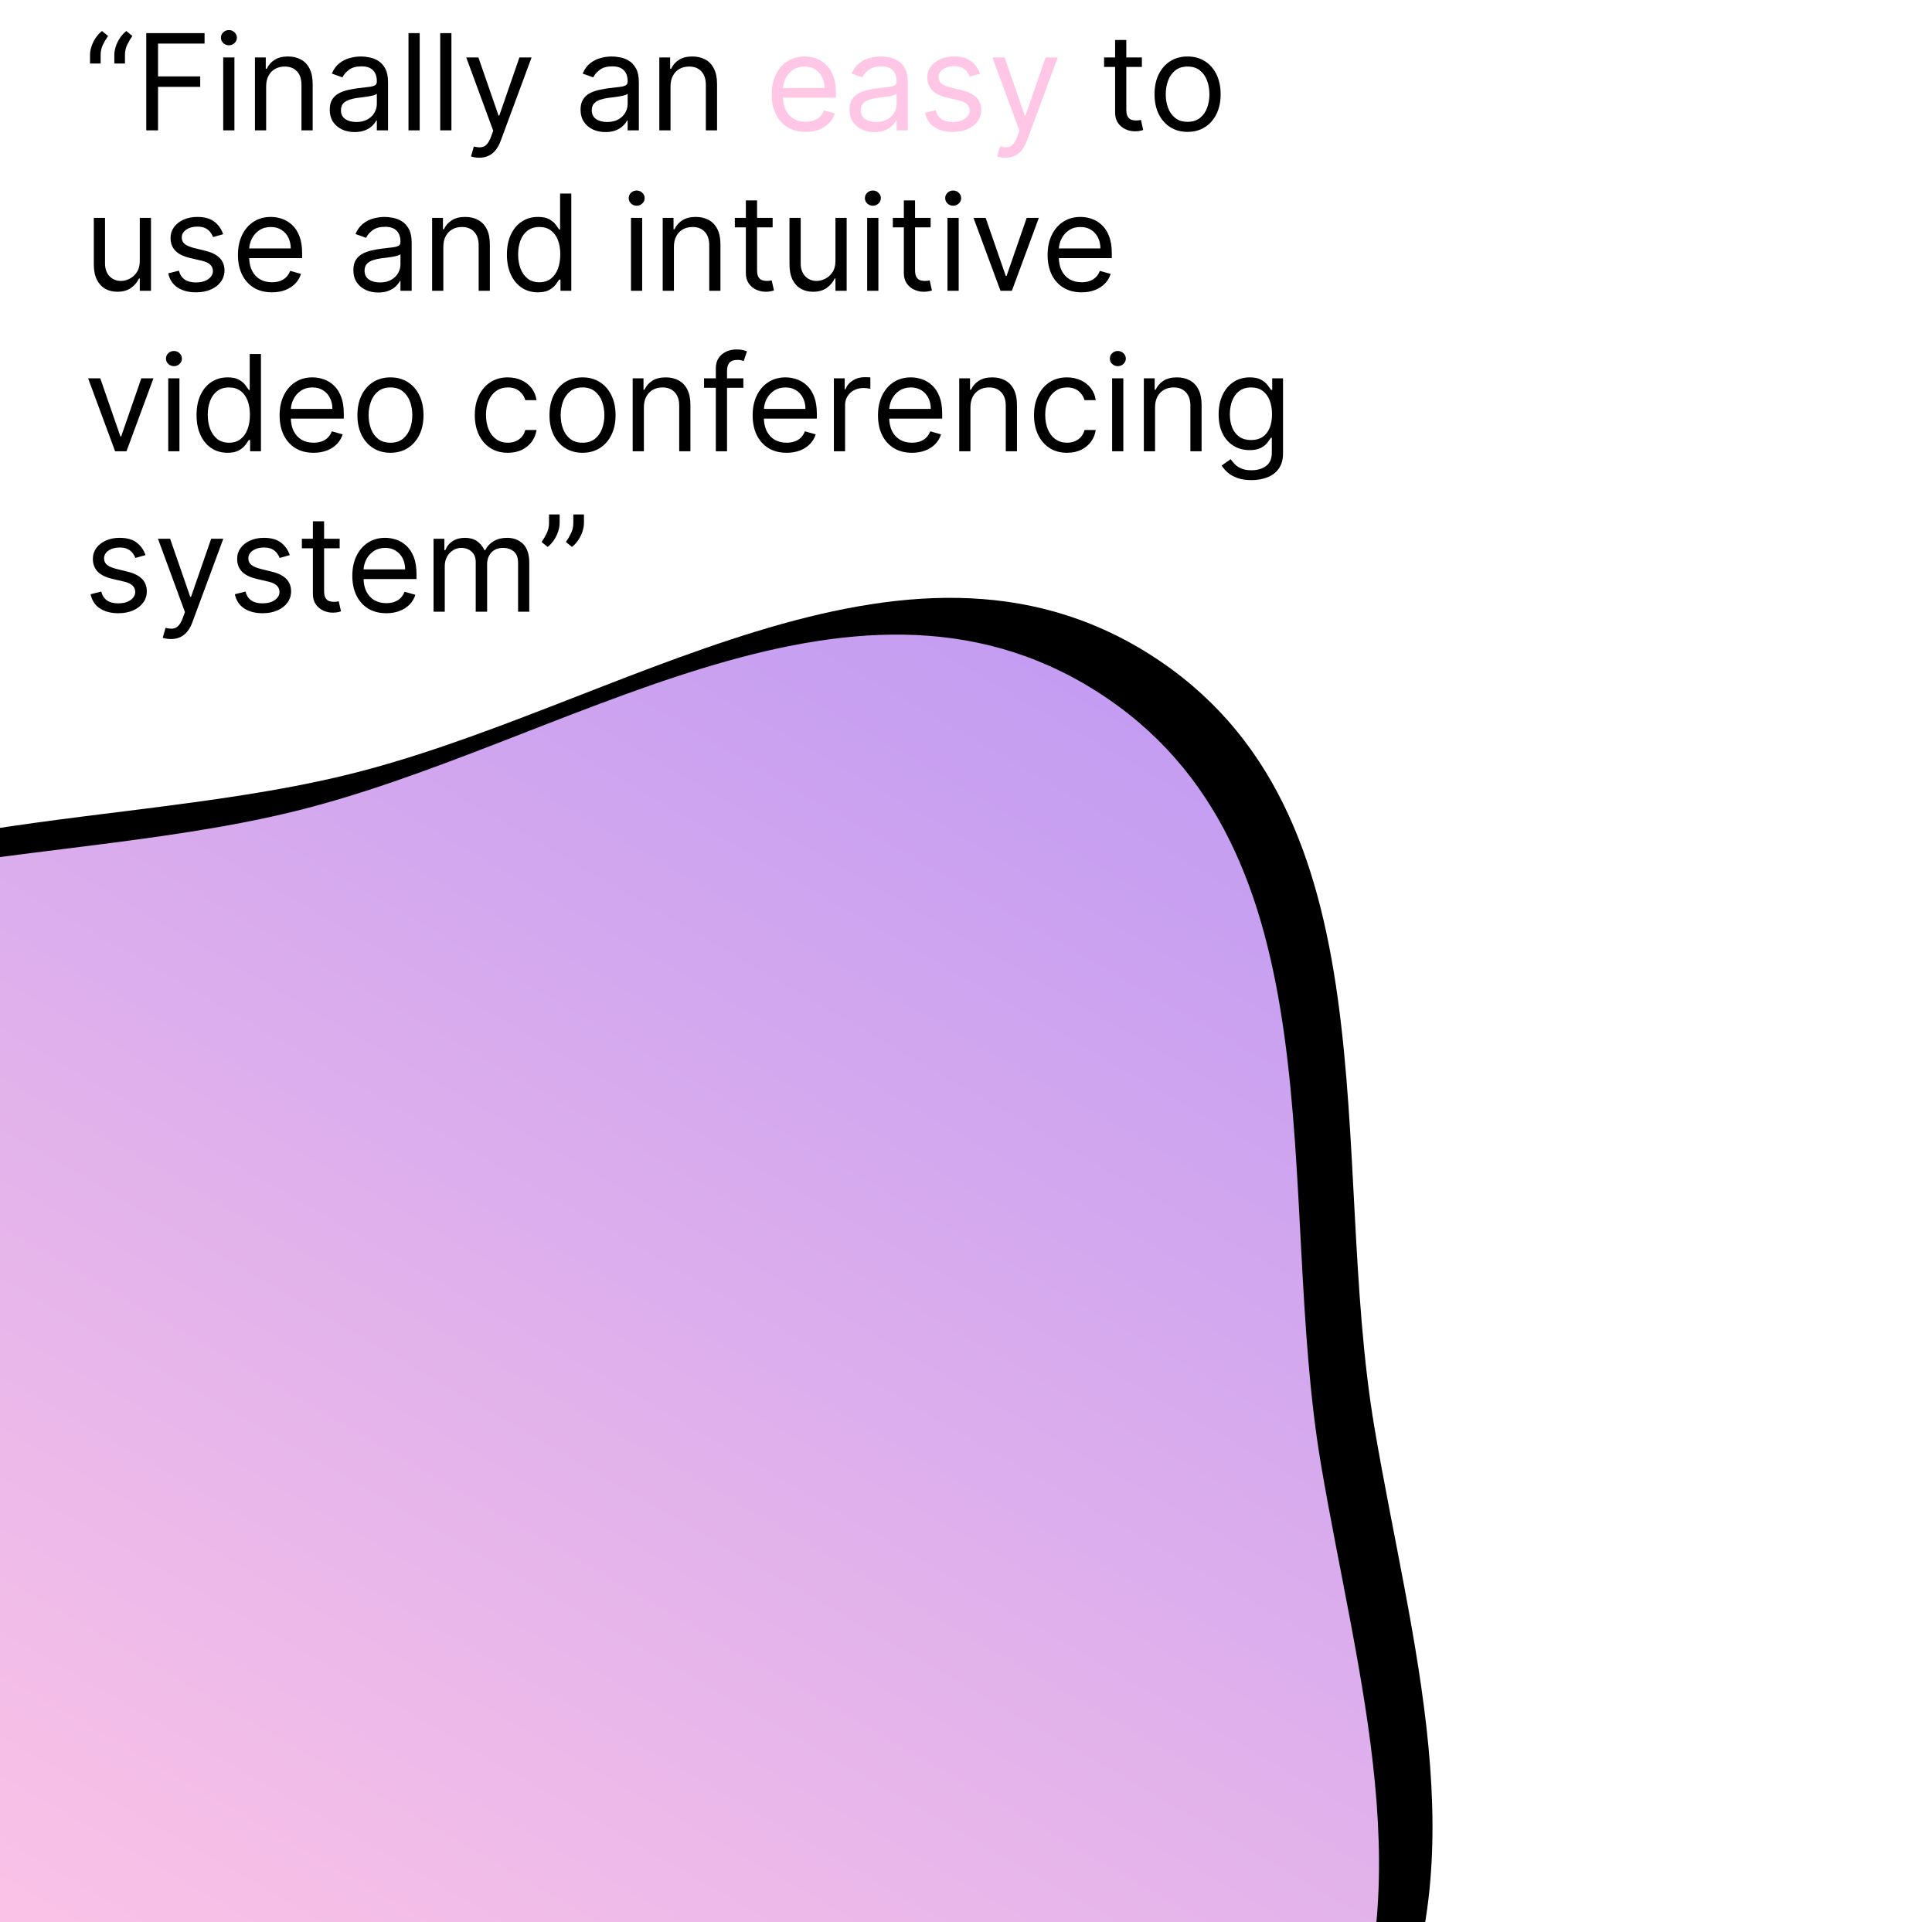 <svg width="578" height="575" viewBox="0 0 578 575" fill="none" xmlns="http://www.w3.org/2000/svg">
<path fill-rule="evenodd" clip-rule="evenodd" d="M344.075 195.828C418.094 242.767 397.384 345.882 411.242 427.356C422.11 491.247 442.129 555.709 414.851 611.935C385.888 671.635 333.289 724.997 263.226 732.453C197.009 739.5 142.201 683.386 83.475 647.2C27.859 612.929 -32.27 585.767 -64.225 530.679C-105.316 459.84 -151.449 373.125 -114.139 306.523C-76.73 239.744 25.057 250.816 103.116 231.959C184.496 212.299 269.922 148.805 344.075 195.828Z" fill="black"/>
<path fill-rule="evenodd" clip-rule="evenodd" d="M328.075 206.828C402.094 253.767 381.384 356.882 395.242 438.356C406.11 502.247 426.129 566.709 398.851 622.935C369.888 682.635 317.289 735.997 247.226 743.453C181.009 750.5 126.201 694.386 67.475 658.2C11.859 623.929 -48.27 596.767 -80.225 541.679C-121.316 470.84 -167.449 384.125 -130.139 317.523C-92.73 250.744 9.057 261.816 87.115 242.959C168.496 223.299 253.922 159.805 328.075 206.828Z" fill="url(#paint0_linear_19_11)"/>
<path d="M26.932 19V16.443C26.932 15.667 27.069 14.843 27.344 13.972C27.628 13.091 28.035 12.243 28.565 11.429C29.105 10.605 29.754 9.89 30.511 9.284L32.33 10.761C31.733 11.614 31.212 12.504 30.767 13.432C30.331 14.35 30.114 15.335 30.114 16.386V19H26.932ZM34.205 19V16.443C34.205 15.667 34.342 14.843 34.617 13.972C34.901 13.091 35.308 12.243 35.838 11.429C36.378 10.605 37.026 9.89 37.784 9.284L39.602 10.761C39.006 11.614 38.485 12.504 38.04 13.432C37.604 14.35 37.386 15.335 37.386 16.386V19H34.205ZM43.757 39V9.909H61.2V13.034H47.28V22.864H59.894V25.989H47.28V39H43.757ZM66.779 39V17.182H70.131V39H66.779ZM68.484 13.546C67.83 13.546 67.267 13.323 66.793 12.878C66.329 12.433 66.097 11.898 66.097 11.273C66.097 10.648 66.329 10.113 66.793 9.668C67.267 9.223 67.83 9 68.484 9C69.137 9 69.696 9.223 70.16 9.668C70.633 10.113 70.87 10.648 70.87 11.273C70.87 11.898 70.633 12.433 70.16 12.878C69.696 13.323 69.137 13.546 68.484 13.546ZM79.624 25.875V39H76.271V17.182H79.51V20.591H79.794C80.305 19.483 81.082 18.593 82.124 17.921C83.165 17.239 84.51 16.898 86.158 16.898C87.635 16.898 88.928 17.201 90.035 17.807C91.144 18.403 92.005 19.312 92.621 20.534C93.236 21.746 93.544 23.28 93.544 25.136V39H90.192V25.364C90.192 23.65 89.747 22.314 88.856 21.358C87.966 20.392 86.745 19.909 85.192 19.909C84.122 19.909 83.165 20.141 82.322 20.605C81.489 21.069 80.831 21.746 80.348 22.636C79.865 23.526 79.624 24.606 79.624 25.875ZM106.09 39.511C104.708 39.511 103.453 39.251 102.326 38.73C101.199 38.2 100.304 37.438 99.641 36.443C98.978 35.439 98.647 34.227 98.647 32.807C98.647 31.557 98.893 30.544 99.386 29.767C99.878 28.981 100.536 28.366 101.36 27.921C102.184 27.475 103.093 27.144 104.087 26.926C105.091 26.699 106.1 26.519 107.113 26.386C108.439 26.216 109.513 26.088 110.337 26.003C111.171 25.908 111.777 25.752 112.156 25.534C112.544 25.316 112.738 24.938 112.738 24.398V24.284C112.738 22.883 112.354 21.794 111.587 21.017C110.83 20.241 109.679 19.852 108.136 19.852C106.535 19.852 105.281 20.203 104.371 20.903C103.462 21.604 102.823 22.352 102.454 23.148L99.272 22.011C99.84 20.686 100.598 19.653 101.545 18.915C102.501 18.167 103.543 17.646 104.67 17.352C105.806 17.049 106.924 16.898 108.022 16.898C108.723 16.898 109.528 16.983 110.437 17.153C111.355 17.314 112.241 17.651 113.093 18.162C113.955 18.673 114.67 19.445 115.238 20.477C115.806 21.509 116.09 22.892 116.09 24.625V39H112.738V36.045H112.567C112.34 36.519 111.961 37.026 111.431 37.565C110.901 38.105 110.195 38.564 109.315 38.943C108.434 39.322 107.359 39.511 106.09 39.511ZM106.602 36.5C107.927 36.5 109.045 36.24 109.954 35.719C110.872 35.198 111.564 34.526 112.028 33.702C112.501 32.878 112.738 32.011 112.738 31.102V28.034C112.596 28.204 112.283 28.361 111.8 28.503C111.327 28.635 110.778 28.754 110.153 28.858C109.537 28.953 108.936 29.038 108.349 29.114C107.771 29.18 107.302 29.237 106.942 29.284C106.071 29.398 105.257 29.582 104.499 29.838C103.751 30.084 103.145 30.458 102.681 30.96C102.227 31.453 101.999 32.125 101.999 32.977C101.999 34.142 102.43 35.023 103.292 35.619C104.163 36.206 105.266 36.5 106.602 36.5ZM125.561 9.909V39H122.209V9.909H125.561ZM135.053 9.909V39H131.701V9.909H135.053ZM143.352 47.182C142.784 47.182 142.277 47.135 141.832 47.04C141.387 46.955 141.08 46.869 140.909 46.784L141.761 43.83C142.576 44.038 143.295 44.114 143.92 44.057C144.545 44 145.099 43.721 145.582 43.219C146.075 42.726 146.525 41.926 146.932 40.818L147.557 39.114L139.489 17.182H143.125L149.148 34.568H149.375L155.398 17.182H159.034L149.773 42.182C149.356 43.309 148.84 44.242 148.224 44.98C147.609 45.728 146.894 46.282 146.08 46.642C145.275 47.002 144.366 47.182 143.352 47.182ZM181.129 39.511C179.747 39.511 178.492 39.251 177.365 38.73C176.238 38.2 175.343 37.438 174.68 36.443C174.018 35.439 173.686 34.227 173.686 32.807C173.686 31.557 173.932 30.544 174.425 29.767C174.917 28.981 175.575 28.366 176.399 27.921C177.223 27.475 178.132 27.144 179.126 26.926C180.13 26.699 181.139 26.519 182.152 26.386C183.478 26.216 184.553 26.088 185.376 26.003C186.21 25.908 186.816 25.752 187.195 25.534C187.583 25.316 187.777 24.938 187.777 24.398V24.284C187.777 22.883 187.393 21.794 186.626 21.017C185.869 20.241 184.718 19.852 183.175 19.852C181.574 19.852 180.32 20.203 179.411 20.903C178.501 21.604 177.862 22.352 177.493 23.148L174.311 22.011C174.879 20.686 175.637 19.653 176.584 18.915C177.54 18.167 178.582 17.646 179.709 17.352C180.845 17.049 181.963 16.898 183.061 16.898C183.762 16.898 184.567 16.983 185.476 17.153C186.394 17.314 187.28 17.651 188.132 18.162C188.994 18.673 189.709 19.445 190.277 20.477C190.845 21.509 191.129 22.892 191.129 24.625V39H187.777V36.045H187.607C187.379 36.519 187 37.026 186.47 37.565C185.94 38.105 185.234 38.564 184.354 38.943C183.473 39.322 182.398 39.511 181.129 39.511ZM181.641 36.5C182.966 36.5 184.084 36.24 184.993 35.719C185.911 35.198 186.603 34.526 187.067 33.702C187.54 32.878 187.777 32.011 187.777 31.102V28.034C187.635 28.204 187.322 28.361 186.839 28.503C186.366 28.635 185.817 28.754 185.192 28.858C184.576 28.953 183.975 29.038 183.388 29.114C182.81 29.18 182.341 29.237 181.982 29.284C181.11 29.398 180.296 29.582 179.538 29.838C178.79 30.084 178.184 30.458 177.72 30.96C177.266 31.453 177.038 32.125 177.038 32.977C177.038 34.142 177.469 35.023 178.331 35.619C179.202 36.206 180.305 36.5 181.641 36.5ZM200.6 25.875V39H197.248V17.182H200.487V20.591H200.771C201.282 19.483 202.058 18.593 203.1 17.921C204.142 17.239 205.487 16.898 207.134 16.898C208.612 16.898 209.904 17.201 211.012 17.807C212.12 18.403 212.982 19.312 213.597 20.534C214.213 21.746 214.521 23.28 214.521 25.136V39H211.168V25.364C211.168 23.65 210.723 22.314 209.833 21.358C208.943 20.392 207.721 19.909 206.168 19.909C205.098 19.909 204.142 20.141 203.299 20.605C202.466 21.069 201.808 21.746 201.325 22.636C200.842 23.526 200.6 24.606 200.6 25.875ZM341.619 17.182V20.023H330.312V17.182H341.619ZM333.608 11.954H336.96V32.75C336.96 33.697 337.098 34.407 337.372 34.881C337.656 35.345 338.016 35.657 338.452 35.818C338.897 35.97 339.366 36.045 339.858 36.045C340.227 36.045 340.53 36.026 340.767 35.989C341.004 35.941 341.193 35.903 341.335 35.875L342.017 38.886C341.79 38.972 341.473 39.057 341.065 39.142C340.658 39.237 340.142 39.284 339.517 39.284C338.57 39.284 337.642 39.081 336.733 38.673C335.833 38.266 335.085 37.646 334.489 36.812C333.902 35.979 333.608 34.928 333.608 33.659V11.954ZM355.291 39.455C353.321 39.455 351.593 38.986 350.107 38.048C348.629 37.111 347.474 35.799 346.641 34.114C345.817 32.428 345.405 30.458 345.405 28.204C345.405 25.932 345.817 23.948 346.641 22.253C347.474 20.558 348.629 19.241 350.107 18.304C351.593 17.366 353.321 16.898 355.291 16.898C357.261 16.898 358.984 17.366 360.462 18.304C361.948 19.241 363.104 20.558 363.928 22.253C364.761 23.948 365.178 25.932 365.178 28.204C365.178 30.458 364.761 32.428 363.928 34.114C363.104 35.799 361.948 37.111 360.462 38.048C358.984 38.986 357.261 39.455 355.291 39.455ZM355.291 36.443C356.787 36.443 358.018 36.06 358.984 35.293C359.95 34.526 360.665 33.517 361.129 32.267C361.593 31.017 361.825 29.663 361.825 28.204C361.825 26.746 361.593 25.387 361.129 24.128C360.665 22.868 359.95 21.85 358.984 21.074C358.018 20.297 356.787 19.909 355.291 19.909C353.795 19.909 352.564 20.297 351.598 21.074C350.632 21.85 349.917 22.868 349.453 24.128C348.989 25.387 348.757 26.746 348.757 28.204C348.757 29.663 348.989 31.017 349.453 32.267C349.917 33.517 350.632 34.526 351.598 35.293C352.564 36.06 353.795 36.443 355.291 36.443ZM41.818 78.079V65.182H45.17V87H41.818V83.307H41.591C41.08 84.415 40.284 85.357 39.205 86.133C38.125 86.901 36.761 87.284 35.114 87.284C33.75 87.284 32.538 86.986 31.477 86.389C30.417 85.783 29.583 84.874 28.977 83.662C28.371 82.44 28.068 80.901 28.068 79.046V65.182H31.421V78.818C31.421 80.409 31.866 81.678 32.756 82.625C33.655 83.572 34.801 84.046 36.193 84.046C37.026 84.046 37.874 83.832 38.736 83.406C39.607 82.98 40.336 82.327 40.923 81.446C41.52 80.565 41.818 79.443 41.818 78.079ZM66.765 70.068L63.754 70.921C63.564 70.419 63.285 69.931 62.916 69.457C62.556 68.974 62.063 68.577 61.438 68.264C60.813 67.952 60.013 67.796 59.038 67.796C57.702 67.796 56.59 68.103 55.7 68.719C54.819 69.325 54.379 70.097 54.379 71.034C54.379 71.867 54.682 72.526 55.288 73.008C55.894 73.492 56.841 73.894 58.129 74.216L61.367 75.011C63.318 75.485 64.772 76.209 65.728 77.185C66.684 78.151 67.163 79.396 67.163 80.921C67.163 82.171 66.803 83.288 66.083 84.273C65.373 85.258 64.379 86.034 63.1 86.602C61.822 87.171 60.335 87.454 58.64 87.454C56.414 87.454 54.573 86.972 53.114 86.006C51.656 85.04 50.733 83.629 50.344 81.773L53.526 80.977C53.829 82.151 54.402 83.032 55.245 83.619C56.097 84.206 57.21 84.5 58.583 84.5C60.146 84.5 61.386 84.169 62.305 83.506C63.233 82.833 63.697 82.028 63.697 81.091C63.697 80.333 63.432 79.699 62.901 79.188C62.371 78.667 61.557 78.278 60.458 78.023L56.822 77.171C54.824 76.697 53.356 75.963 52.418 74.969C51.49 73.965 51.026 72.71 51.026 71.204C51.026 69.974 51.372 68.885 52.063 67.938C52.764 66.99 53.716 66.247 54.918 65.707C56.13 65.168 57.504 64.898 59.038 64.898C61.197 64.898 62.892 65.371 64.123 66.318C65.363 67.265 66.244 68.515 66.765 70.068ZM81.356 87.454C79.254 87.454 77.441 86.99 75.916 86.062C74.401 85.125 73.231 83.818 72.408 82.142C71.593 80.456 71.186 78.496 71.186 76.261C71.186 74.026 71.593 72.057 72.408 70.352C73.231 68.638 74.377 67.303 75.845 66.347C77.322 65.381 79.046 64.898 81.016 64.898C82.152 64.898 83.274 65.087 84.382 65.466C85.49 65.845 86.499 66.46 87.408 67.312C88.317 68.155 89.041 69.273 89.581 70.665C90.121 72.057 90.391 73.771 90.391 75.807V77.227H73.572V74.329H86.981C86.981 73.099 86.735 72 86.243 71.034C85.76 70.068 85.069 69.306 84.169 68.747C83.279 68.188 82.228 67.909 81.016 67.909C79.68 67.909 78.525 68.24 77.55 68.903C76.584 69.557 75.84 70.409 75.32 71.46C74.799 72.511 74.538 73.638 74.538 74.841V76.773C74.538 78.421 74.822 79.817 75.391 80.963C75.968 82.099 76.769 82.966 77.791 83.562C78.814 84.15 80.002 84.443 81.356 84.443C82.237 84.443 83.033 84.32 83.743 84.074C84.463 83.818 85.083 83.439 85.604 82.938C86.124 82.426 86.527 81.792 86.811 81.034L90.05 81.943C89.709 83.042 89.136 84.008 88.331 84.841C87.526 85.665 86.532 86.309 85.348 86.773C84.164 87.227 82.834 87.454 81.356 87.454ZM113.161 87.511C111.778 87.511 110.523 87.251 109.396 86.73C108.269 86.2 107.375 85.438 106.712 84.443C106.049 83.439 105.717 82.227 105.717 80.807C105.717 79.557 105.964 78.544 106.456 77.767C106.948 76.981 107.607 76.365 108.43 75.921C109.254 75.475 110.163 75.144 111.158 74.926C112.161 74.699 113.17 74.519 114.183 74.386C115.509 74.216 116.584 74.088 117.408 74.003C118.241 73.908 118.847 73.752 119.226 73.534C119.614 73.316 119.808 72.938 119.808 72.398V72.284C119.808 70.883 119.425 69.794 118.658 69.017C117.9 68.24 116.75 67.852 115.206 67.852C113.606 67.852 112.351 68.203 111.442 68.903C110.533 69.604 109.893 70.352 109.524 71.148L106.342 70.011C106.911 68.686 107.668 67.653 108.615 66.915C109.571 66.167 110.613 65.646 111.74 65.352C112.876 65.049 113.994 64.898 115.092 64.898C115.793 64.898 116.598 64.983 117.507 65.153C118.426 65.314 119.311 65.651 120.163 66.162C121.025 66.673 121.74 67.445 122.308 68.477C122.876 69.51 123.161 70.892 123.161 72.625V87H119.808V84.046H119.638C119.411 84.519 119.032 85.026 118.501 85.565C117.971 86.105 117.266 86.564 116.385 86.943C115.504 87.322 114.429 87.511 113.161 87.511ZM113.672 84.5C114.998 84.5 116.115 84.24 117.024 83.719C117.943 83.198 118.634 82.526 119.098 81.702C119.571 80.878 119.808 80.011 119.808 79.102V76.034C119.666 76.204 119.354 76.361 118.871 76.503C118.397 76.635 117.848 76.754 117.223 76.858C116.607 76.953 116.006 77.038 115.419 77.114C114.841 77.18 114.373 77.237 114.013 77.284C113.142 77.398 112.327 77.582 111.57 77.838C110.821 78.084 110.215 78.458 109.751 78.96C109.297 79.453 109.07 80.125 109.07 80.977C109.07 82.142 109.5 83.023 110.362 83.619C111.233 84.206 112.337 84.5 113.672 84.5ZM132.631 73.875V87H129.279V65.182H132.518V68.591H132.802C133.313 67.483 134.09 66.593 135.131 65.921C136.173 65.239 137.518 64.898 139.165 64.898C140.643 64.898 141.935 65.201 143.043 65.807C144.151 66.403 145.013 67.312 145.629 68.534C146.244 69.746 146.552 71.28 146.552 73.136V87H143.2V73.364C143.2 71.65 142.754 70.314 141.864 69.358C140.974 68.392 139.753 67.909 138.2 67.909C137.129 67.909 136.173 68.141 135.33 68.605C134.497 69.069 133.839 69.746 133.356 70.636C132.873 71.526 132.631 72.606 132.631 73.875ZM160.916 87.454C159.098 87.454 157.493 86.995 156.101 86.077C154.709 85.149 153.62 83.842 152.834 82.156C152.048 80.461 151.655 78.458 151.655 76.148C151.655 73.856 152.048 71.867 152.834 70.182C153.62 68.496 154.714 67.194 156.115 66.276C157.517 65.357 159.136 64.898 160.973 64.898C162.393 64.898 163.516 65.135 164.339 65.608C165.173 66.072 165.807 66.602 166.243 67.199C166.688 67.786 167.034 68.269 167.28 68.648H167.564V57.909H170.916V87H167.678V83.648H167.28C167.034 84.046 166.683 84.547 166.229 85.153C165.774 85.75 165.125 86.285 164.283 86.758C163.44 87.222 162.318 87.454 160.916 87.454ZM161.371 84.443C162.715 84.443 163.852 84.093 164.78 83.392C165.708 82.682 166.413 81.702 166.896 80.452C167.379 79.192 167.621 77.739 167.621 76.091C167.621 74.462 167.384 73.037 166.911 71.815C166.437 70.584 165.736 69.628 164.808 68.946C163.88 68.255 162.734 67.909 161.371 67.909C159.95 67.909 158.767 68.274 157.82 69.003C156.882 69.722 156.177 70.703 155.703 71.943C155.239 73.174 155.007 74.557 155.007 76.091C155.007 77.644 155.244 79.055 155.717 80.324C156.2 81.583 156.911 82.587 157.848 83.335C158.795 84.074 159.969 84.443 161.371 84.443ZM188.771 87V65.182H192.124V87H188.771ZM190.476 61.545C189.822 61.545 189.259 61.323 188.786 60.878C188.321 60.433 188.089 59.898 188.089 59.273C188.089 58.648 188.321 58.113 188.786 57.668C189.259 57.222 189.822 57 190.476 57C191.129 57 191.688 57.222 192.152 57.668C192.625 58.113 192.862 58.648 192.862 59.273C192.862 59.898 192.625 60.433 192.152 60.878C191.688 61.323 191.129 61.545 190.476 61.545ZM201.616 73.875V87H198.263V65.182H201.502V68.591H201.786C202.298 67.483 203.074 66.593 204.116 65.921C205.157 65.239 206.502 64.898 208.15 64.898C209.627 64.898 210.92 65.201 212.028 65.807C213.136 66.403 213.997 67.312 214.613 68.534C215.228 69.746 215.536 71.28 215.536 73.136V87H212.184V73.364C212.184 71.65 211.739 70.314 210.849 69.358C209.959 68.392 208.737 67.909 207.184 67.909C206.114 67.909 205.157 68.141 204.315 68.605C203.481 69.069 202.823 69.746 202.34 70.636C201.857 71.526 201.616 72.606 201.616 73.875ZM231.151 65.182V68.023H219.844V65.182H231.151ZM223.139 59.955H226.491V80.75C226.491 81.697 226.629 82.407 226.903 82.881C227.188 83.345 227.547 83.657 227.983 83.818C228.428 83.97 228.897 84.046 229.389 84.046C229.759 84.046 230.062 84.026 230.298 83.989C230.535 83.941 230.724 83.903 230.866 83.875L231.548 86.886C231.321 86.972 231.004 87.057 230.597 87.142C230.189 87.237 229.673 87.284 229.048 87.284C228.101 87.284 227.173 87.081 226.264 86.673C225.365 86.266 224.616 85.646 224.02 84.812C223.433 83.979 223.139 82.928 223.139 81.659V59.955ZM249.943 78.079V65.182H253.295V87H249.943V83.307H249.716C249.205 84.415 248.409 85.357 247.33 86.133C246.25 86.901 244.886 87.284 243.239 87.284C241.875 87.284 240.663 86.986 239.602 86.389C238.542 85.783 237.708 84.874 237.102 83.662C236.496 82.44 236.193 80.901 236.193 79.046V65.182H239.545V78.818C239.545 80.409 239.991 81.678 240.881 82.625C241.78 83.572 242.926 84.046 244.318 84.046C245.152 84.046 245.999 83.832 246.861 83.406C247.732 82.98 248.461 82.327 249.048 81.446C249.645 80.565 249.943 79.443 249.943 78.079ZM259.435 87V65.182H262.788V87H259.435ZM261.14 61.545C260.487 61.545 259.923 61.323 259.45 60.878C258.986 60.433 258.754 59.898 258.754 59.273C258.754 58.648 258.986 58.113 259.45 57.668C259.923 57.222 260.487 57 261.14 57C261.793 57 262.352 57.222 262.816 57.668C263.29 58.113 263.526 58.648 263.526 59.273C263.526 59.898 263.29 60.433 262.816 60.878C262.352 61.323 261.793 61.545 261.14 61.545ZM278.416 65.182V68.023H267.109V65.182H278.416ZM270.405 59.955H273.757V80.75C273.757 81.697 273.894 82.407 274.169 82.881C274.453 83.345 274.813 83.657 275.249 83.818C275.694 83.97 276.162 84.046 276.655 84.046C277.024 84.046 277.327 84.026 277.564 83.989C277.801 83.941 277.99 83.903 278.132 83.875L278.814 86.886C278.587 86.972 278.269 87.057 277.862 87.142C277.455 87.237 276.939 87.284 276.314 87.284C275.367 87.284 274.439 87.081 273.53 86.673C272.63 86.266 271.882 85.646 271.286 84.812C270.698 83.979 270.405 82.928 270.405 81.659V59.955ZM283.459 87V65.182H286.811V87H283.459ZM285.163 61.545C284.51 61.545 283.946 61.323 283.473 60.878C283.009 60.433 282.777 59.898 282.777 59.273C282.777 58.648 283.009 58.113 283.473 57.668C283.946 57.222 284.51 57 285.163 57C285.817 57 286.375 57.222 286.839 57.668C287.313 58.113 287.55 58.648 287.55 59.273C287.55 59.898 287.313 60.433 286.839 60.878C286.375 61.323 285.817 61.545 285.163 61.545ZM310.792 65.182L302.724 87H299.315L291.246 65.182H294.883L300.906 82.568H301.133L307.156 65.182H310.792ZM323.583 87.454C321.481 87.454 319.667 86.99 318.143 86.062C316.628 85.125 315.458 83.818 314.634 82.142C313.82 80.456 313.413 78.496 313.413 76.261C313.413 74.026 313.82 72.057 314.634 70.352C315.458 68.638 316.604 67.303 318.072 66.347C319.549 65.381 321.272 64.898 323.242 64.898C324.379 64.898 325.501 65.087 326.609 65.466C327.717 65.845 328.725 66.46 329.634 67.312C330.543 68.155 331.268 69.273 331.808 70.665C332.347 72.057 332.617 73.771 332.617 75.807V77.227H315.799V74.329H329.208C329.208 73.099 328.962 72 328.469 71.034C327.987 70.068 327.295 69.306 326.396 68.747C325.505 68.188 324.454 67.909 323.242 67.909C321.907 67.909 320.752 68.24 319.776 68.903C318.81 69.557 318.067 70.409 317.546 71.46C317.025 72.511 316.765 73.638 316.765 74.841V76.773C316.765 78.421 317.049 79.817 317.617 80.963C318.195 82.099 318.995 82.966 320.018 83.562C321.04 84.15 322.229 84.443 323.583 84.443C324.464 84.443 325.259 84.32 325.969 84.074C326.689 83.818 327.309 83.439 327.83 82.938C328.351 82.426 328.754 81.792 329.038 81.034L332.276 81.943C331.935 83.042 331.362 84.008 330.558 84.841C329.753 85.665 328.758 86.309 327.575 86.773C326.391 87.227 325.06 87.454 323.583 87.454ZM45.909 113.182L37.841 135H34.432L26.364 113.182H30L36.023 130.568H36.25L42.273 113.182H45.909ZM50.334 135V113.182H53.686V135H50.334ZM52.038 109.545C51.385 109.545 50.822 109.323 50.348 108.878C49.884 108.433 49.652 107.898 49.652 107.273C49.652 106.648 49.884 106.113 50.348 105.668C50.822 105.223 51.385 105 52.038 105C52.692 105 53.251 105.223 53.715 105.668C54.188 106.113 54.425 106.648 54.425 107.273C54.425 107.898 54.188 108.433 53.715 108.878C53.251 109.323 52.692 109.545 52.038 109.545ZM68.065 135.455C66.246 135.455 64.641 134.995 63.249 134.077C61.857 133.149 60.768 131.842 59.982 130.156C59.196 128.461 58.803 126.458 58.803 124.148C58.803 121.856 59.196 119.867 59.982 118.182C60.768 116.496 61.862 115.194 63.264 114.276C64.665 113.357 66.284 112.898 68.121 112.898C69.542 112.898 70.664 113.134 71.488 113.608C72.321 114.072 72.956 114.602 73.391 115.199C73.836 115.786 74.182 116.269 74.428 116.648H74.712V105.909H78.065V135H74.826V131.648H74.428C74.182 132.045 73.832 132.547 73.377 133.153C72.923 133.75 72.274 134.285 71.431 134.759C70.588 135.223 69.466 135.455 68.065 135.455ZM68.519 132.443C69.864 132.443 71 132.093 71.928 131.392C72.856 130.682 73.562 129.702 74.045 128.452C74.528 127.192 74.769 125.739 74.769 124.091C74.769 122.462 74.532 121.037 74.059 119.815C73.585 118.584 72.885 117.628 71.957 116.946C71.029 116.255 69.883 115.909 68.519 115.909C67.099 115.909 65.915 116.274 64.968 117.003C64.031 117.723 63.325 118.703 62.852 119.943C62.388 121.174 62.156 122.557 62.156 124.091C62.156 125.644 62.392 127.055 62.866 128.324C63.349 129.583 64.059 130.587 64.996 131.335C65.943 132.074 67.118 132.443 68.519 132.443ZM93.817 135.455C91.715 135.455 89.902 134.991 88.377 134.062C86.862 133.125 85.692 131.818 84.869 130.142C84.054 128.456 83.647 126.496 83.647 124.261C83.647 122.027 84.054 120.057 84.869 118.352C85.692 116.638 86.838 115.303 88.306 114.347C89.783 113.381 91.507 112.898 93.477 112.898C94.613 112.898 95.735 113.087 96.843 113.466C97.951 113.845 98.96 114.46 99.869 115.312C100.778 116.155 101.502 117.273 102.042 118.665C102.582 120.057 102.852 121.771 102.852 123.807V125.227H86.033V122.33H99.442C99.442 121.098 99.196 120 98.704 119.034C98.221 118.068 97.53 117.306 96.63 116.747C95.74 116.188 94.689 115.909 93.477 115.909C92.141 115.909 90.986 116.241 90.011 116.903C89.045 117.557 88.301 118.409 87.781 119.46C87.26 120.511 86.999 121.638 86.999 122.841V124.773C86.999 126.42 87.283 127.817 87.852 128.963C88.429 130.099 89.229 130.966 90.252 131.562C91.275 132.15 92.463 132.443 93.817 132.443C94.698 132.443 95.494 132.32 96.204 132.074C96.924 131.818 97.544 131.439 98.065 130.938C98.585 130.426 98.988 129.792 99.272 129.034L102.511 129.943C102.17 131.042 101.597 132.008 100.792 132.841C99.987 133.665 98.993 134.309 97.809 134.773C96.625 135.227 95.295 135.455 93.817 135.455ZM116.815 135.455C114.845 135.455 113.117 134.986 111.63 134.048C110.153 133.111 108.997 131.799 108.164 130.114C107.34 128.428 106.928 126.458 106.928 124.205C106.928 121.932 107.34 119.948 108.164 118.253C108.997 116.558 110.153 115.241 111.63 114.304C113.117 113.366 114.845 112.898 116.815 112.898C118.784 112.898 120.508 113.366 121.985 114.304C123.472 115.241 124.627 116.558 125.451 118.253C126.284 119.948 126.701 121.932 126.701 124.205C126.701 126.458 126.284 128.428 125.451 130.114C124.627 131.799 123.472 133.111 121.985 134.048C120.508 134.986 118.784 135.455 116.815 135.455ZM116.815 132.443C118.311 132.443 119.542 132.06 120.508 131.293C121.474 130.526 122.189 129.517 122.653 128.267C123.117 127.017 123.349 125.663 123.349 124.205C123.349 122.746 123.117 121.387 122.653 120.128C122.189 118.868 121.474 117.85 120.508 117.074C119.542 116.297 118.311 115.909 116.815 115.909C115.318 115.909 114.087 116.297 113.121 117.074C112.156 117.85 111.441 118.868 110.977 120.128C110.513 121.387 110.281 122.746 110.281 124.205C110.281 125.663 110.513 127.017 110.977 128.267C111.441 129.517 112.156 130.526 113.121 131.293C114.087 132.06 115.318 132.443 116.815 132.443ZM151.932 135.455C149.886 135.455 148.125 134.972 146.648 134.006C145.17 133.04 144.034 131.709 143.239 130.014C142.443 128.319 142.045 126.383 142.045 124.205C142.045 121.989 142.453 120.033 143.267 118.338C144.091 116.634 145.237 115.303 146.705 114.347C148.182 113.381 149.905 112.898 151.875 112.898C153.409 112.898 154.792 113.182 156.023 113.75C157.254 114.318 158.262 115.114 159.048 116.136C159.834 117.159 160.322 118.352 160.511 119.716H157.159C156.903 118.722 156.335 117.841 155.455 117.074C154.583 116.297 153.409 115.909 151.932 115.909C150.625 115.909 149.479 116.25 148.494 116.932C147.519 117.604 146.757 118.556 146.207 119.787C145.668 121.009 145.398 122.443 145.398 124.091C145.398 125.777 145.663 127.244 146.193 128.494C146.733 129.744 147.491 130.715 148.466 131.406C149.451 132.098 150.606 132.443 151.932 132.443C152.803 132.443 153.594 132.292 154.304 131.989C155.014 131.686 155.616 131.25 156.108 130.682C156.6 130.114 156.951 129.432 157.159 128.636H160.511C160.322 129.924 159.853 131.084 159.105 132.116C158.366 133.139 157.386 133.954 156.165 134.56C154.953 135.156 153.542 135.455 151.932 135.455ZM174.276 135.455C172.306 135.455 170.578 134.986 169.091 134.048C167.614 133.111 166.458 131.799 165.625 130.114C164.801 128.428 164.389 126.458 164.389 124.205C164.389 121.932 164.801 119.948 165.625 118.253C166.458 116.558 167.614 115.241 169.091 114.304C170.578 113.366 172.306 112.898 174.276 112.898C176.245 112.898 177.969 113.366 179.446 114.304C180.933 115.241 182.088 116.558 182.912 118.253C183.745 119.948 184.162 121.932 184.162 124.205C184.162 126.458 183.745 128.428 182.912 130.114C182.088 131.799 180.933 133.111 179.446 134.048C177.969 134.986 176.245 135.455 174.276 135.455ZM174.276 132.443C175.772 132.443 177.003 132.06 177.969 131.293C178.935 130.526 179.65 129.517 180.114 128.267C180.578 127.017 180.81 125.663 180.81 124.205C180.81 122.746 180.578 121.387 180.114 120.128C179.65 118.868 178.935 117.85 177.969 117.074C177.003 116.297 175.772 115.909 174.276 115.909C172.779 115.909 171.548 116.297 170.582 117.074C169.616 117.85 168.902 118.868 168.438 120.128C167.973 121.387 167.741 122.746 167.741 124.205C167.741 125.663 167.973 127.017 168.438 128.267C168.902 129.517 169.616 130.526 170.582 131.293C171.548 132.06 172.779 132.443 174.276 132.443ZM192.631 121.875V135H189.279V113.182H192.518V116.591H192.802C193.313 115.483 194.09 114.593 195.131 113.92C196.173 113.239 197.518 112.898 199.165 112.898C200.643 112.898 201.935 113.201 203.043 113.807C204.151 114.403 205.013 115.312 205.629 116.534C206.244 117.746 206.552 119.28 206.552 121.136V135H203.2V121.364C203.2 119.65 202.754 118.314 201.864 117.358C200.974 116.392 199.753 115.909 198.2 115.909C197.129 115.909 196.173 116.141 195.33 116.605C194.497 117.069 193.839 117.746 193.356 118.636C192.873 119.527 192.631 120.606 192.631 121.875ZM222.393 113.182V116.023H210.632V113.182H222.393ZM214.155 135V110.17C214.155 108.92 214.448 107.879 215.036 107.045C215.623 106.212 216.385 105.587 217.322 105.17C218.26 104.754 219.25 104.545 220.291 104.545C221.115 104.545 221.787 104.612 222.308 104.744C222.829 104.877 223.217 105 223.473 105.114L222.507 108.011C222.337 107.955 222.1 107.884 221.797 107.798C221.503 107.713 221.115 107.67 220.632 107.67C219.524 107.67 218.724 107.95 218.232 108.509C217.749 109.067 217.507 109.886 217.507 110.966V135H214.155ZM235.341 135.455C233.239 135.455 231.425 134.991 229.901 134.062C228.385 133.125 227.216 131.818 226.392 130.142C225.578 128.456 225.17 126.496 225.17 124.261C225.17 122.027 225.578 120.057 226.392 118.352C227.216 116.638 228.362 115.303 229.83 114.347C231.307 113.381 233.03 112.898 235 112.898C236.136 112.898 237.259 113.087 238.366 113.466C239.474 113.845 240.483 114.46 241.392 115.312C242.301 116.155 243.026 117.273 243.565 118.665C244.105 120.057 244.375 121.771 244.375 123.807V125.227H227.557V122.33H240.966C240.966 121.098 240.72 120 240.227 119.034C239.744 118.068 239.053 117.306 238.153 116.747C237.263 116.188 236.212 115.909 235 115.909C233.665 115.909 232.509 116.241 231.534 116.903C230.568 117.557 229.825 118.409 229.304 119.46C228.783 120.511 228.523 121.638 228.523 122.841V124.773C228.523 126.42 228.807 127.817 229.375 128.963C229.953 130.099 230.753 130.966 231.776 131.562C232.798 132.15 233.987 132.443 235.341 132.443C236.222 132.443 237.017 132.32 237.727 132.074C238.447 131.818 239.067 131.439 239.588 130.938C240.109 130.426 240.511 129.792 240.795 129.034L244.034 129.943C243.693 131.042 243.12 132.008 242.315 132.841C241.51 133.665 240.516 134.309 239.332 134.773C238.149 135.227 236.818 135.455 235.341 135.455ZM249.474 135V113.182H252.713V116.477H252.94C253.338 115.398 254.058 114.522 255.099 113.849C256.141 113.177 257.315 112.841 258.622 112.841C258.868 112.841 259.176 112.846 259.545 112.855C259.915 112.865 260.194 112.879 260.384 112.898V116.307C260.27 116.278 260.009 116.236 259.602 116.179C259.205 116.113 258.783 116.08 258.338 116.08C257.277 116.08 256.33 116.302 255.497 116.747C254.673 117.183 254.02 117.789 253.537 118.565C253.063 119.332 252.827 120.208 252.827 121.193V135H249.474ZM272.841 135.455C270.739 135.455 268.925 134.991 267.401 134.062C265.885 133.125 264.716 131.818 263.892 130.142C263.078 128.456 262.67 126.496 262.67 124.261C262.67 122.027 263.078 120.057 263.892 118.352C264.716 116.638 265.862 115.303 267.33 114.347C268.807 113.381 270.53 112.898 272.5 112.898C273.636 112.898 274.759 113.087 275.866 113.466C276.974 113.845 277.983 114.46 278.892 115.312C279.801 116.155 280.526 117.273 281.065 118.665C281.605 120.057 281.875 121.771 281.875 123.807V125.227H265.057V122.33H278.466C278.466 121.098 278.22 120 277.727 119.034C277.244 118.068 276.553 117.306 275.653 116.747C274.763 116.188 273.712 115.909 272.5 115.909C271.165 115.909 270.009 116.241 269.034 116.903C268.068 117.557 267.325 118.409 266.804 119.46C266.283 120.511 266.023 121.638 266.023 122.841V124.773C266.023 126.42 266.307 127.817 266.875 128.963C267.453 130.099 268.253 130.966 269.276 131.562C270.298 132.15 271.487 132.443 272.841 132.443C273.722 132.443 274.517 132.32 275.227 132.074C275.947 131.818 276.567 131.439 277.088 130.938C277.609 130.426 278.011 129.792 278.295 129.034L281.534 129.943C281.193 131.042 280.62 132.008 279.815 132.841C279.01 133.665 278.016 134.309 276.832 134.773C275.649 135.227 274.318 135.455 272.841 135.455ZM290.327 121.875V135H286.974V113.182H290.213V116.591H290.497C291.009 115.483 291.785 114.593 292.827 113.92C293.868 113.239 295.213 112.898 296.861 112.898C298.338 112.898 299.631 113.201 300.739 113.807C301.847 114.403 302.708 115.312 303.324 116.534C303.939 117.746 304.247 119.28 304.247 121.136V135H300.895V121.364C300.895 119.65 300.45 118.314 299.56 117.358C298.67 116.392 297.448 115.909 295.895 115.909C294.825 115.909 293.868 116.141 293.026 116.605C292.192 117.069 291.534 117.746 291.051 118.636C290.568 119.527 290.327 120.606 290.327 121.875ZM319.237 135.455C317.191 135.455 315.43 134.972 313.952 134.006C312.475 133.04 311.339 131.709 310.543 130.014C309.748 128.319 309.35 126.383 309.35 124.205C309.35 121.989 309.757 120.033 310.572 118.338C311.396 116.634 312.541 115.303 314.009 114.347C315.487 113.381 317.21 112.898 319.18 112.898C320.714 112.898 322.096 113.182 323.327 113.75C324.558 114.318 325.567 115.114 326.353 116.136C327.139 117.159 327.627 118.352 327.816 119.716H324.464C324.208 118.722 323.64 117.841 322.759 117.074C321.888 116.297 320.714 115.909 319.237 115.909C317.93 115.909 316.784 116.25 315.799 116.932C314.824 117.604 314.061 118.556 313.512 119.787C312.972 121.009 312.702 122.443 312.702 124.091C312.702 125.777 312.968 127.244 313.498 128.494C314.038 129.744 314.795 130.715 315.771 131.406C316.755 132.098 317.911 132.443 319.237 132.443C320.108 132.443 320.898 132.292 321.609 131.989C322.319 131.686 322.92 131.25 323.413 130.682C323.905 130.114 324.255 129.432 324.464 128.636H327.816C327.627 129.924 327.158 131.084 326.41 132.116C325.671 133.139 324.691 133.954 323.469 134.56C322.257 135.156 320.846 135.455 319.237 135.455ZM332.717 135V113.182H336.069V135H332.717ZM334.421 109.545C333.768 109.545 333.204 109.323 332.731 108.878C332.267 108.433 332.035 107.898 332.035 107.273C332.035 106.648 332.267 106.113 332.731 105.668C333.204 105.223 333.768 105 334.421 105C335.075 105 335.633 105.223 336.097 105.668C336.571 106.113 336.808 106.648 336.808 107.273C336.808 107.898 336.571 108.433 336.097 108.878C335.633 109.323 335.075 109.545 334.421 109.545ZM345.561 121.875V135H342.209V113.182H345.447V116.591H345.732C346.243 115.483 347.019 114.593 348.061 113.92C349.103 113.239 350.447 112.898 352.095 112.898C353.572 112.898 354.865 113.201 355.973 113.807C357.081 114.403 357.943 115.312 358.558 116.534C359.174 117.746 359.482 119.28 359.482 121.136V135H356.129V121.364C356.129 119.65 355.684 118.314 354.794 117.358C353.904 116.392 352.682 115.909 351.129 115.909C350.059 115.909 349.103 116.141 348.26 116.605C347.427 117.069 346.768 117.746 346.286 118.636C345.803 119.527 345.561 120.606 345.561 121.875ZM374.414 143.636C372.795 143.636 371.403 143.428 370.238 143.011C369.073 142.604 368.103 142.064 367.326 141.392C366.559 140.729 365.948 140.019 365.494 139.261L368.164 137.386C368.467 137.784 368.851 138.239 369.315 138.75C369.779 139.271 370.413 139.721 371.218 140.099C372.032 140.488 373.098 140.682 374.414 140.682C376.175 140.682 377.629 140.256 378.775 139.403C379.921 138.551 380.494 137.216 380.494 135.398V130.966H380.21C379.963 131.364 379.613 131.856 379.158 132.443C378.713 133.021 378.069 133.537 377.227 133.991C376.393 134.437 375.266 134.659 373.846 134.659C372.085 134.659 370.503 134.242 369.102 133.409C367.71 132.576 366.606 131.364 365.792 129.773C364.987 128.182 364.585 126.25 364.585 123.977C364.585 121.742 364.978 119.796 365.763 118.139C366.549 116.473 367.643 115.185 369.045 114.276C370.446 113.357 372.066 112.898 373.903 112.898C375.323 112.898 376.45 113.134 377.283 113.608C378.126 114.072 378.77 114.602 379.215 115.199C379.67 115.786 380.02 116.269 380.266 116.648H380.607V113.182H383.846V135.625C383.846 137.5 383.42 139.025 382.567 140.199C381.725 141.383 380.588 142.249 379.158 142.798C377.738 143.357 376.156 143.636 374.414 143.636ZM374.3 131.648C375.645 131.648 376.781 131.34 377.71 130.724C378.638 130.109 379.343 129.223 379.826 128.068C380.309 126.913 380.55 125.53 380.55 123.92C380.55 122.348 380.314 120.961 379.84 119.759C379.367 118.556 378.666 117.614 377.738 116.932C376.81 116.25 375.664 115.909 374.3 115.909C372.88 115.909 371.696 116.269 370.749 116.989C369.812 117.708 369.106 118.674 368.633 119.886C368.169 121.098 367.937 122.443 367.937 123.92C367.937 125.436 368.174 126.776 368.647 127.94C369.13 129.096 369.84 130.005 370.778 130.668C371.725 131.321 372.899 131.648 374.3 131.648ZM43.523 166.068L40.511 166.92C40.322 166.419 40.043 165.931 39.673 165.457C39.313 164.974 38.821 164.577 38.196 164.264C37.571 163.952 36.771 163.795 35.795 163.795C34.46 163.795 33.347 164.103 32.457 164.719C31.577 165.325 31.136 166.097 31.136 167.034C31.136 167.867 31.439 168.526 32.045 169.009C32.651 169.491 33.599 169.894 34.886 170.216L38.125 171.011C40.076 171.485 41.529 172.209 42.486 173.185C43.442 174.151 43.92 175.396 43.92 176.92C43.92 178.17 43.561 179.288 42.841 180.273C42.131 181.258 41.136 182.034 39.858 182.602C38.58 183.17 37.093 183.455 35.398 183.455C33.172 183.455 31.331 182.972 29.872 182.006C28.414 181.04 27.491 179.629 27.102 177.773L30.284 176.977C30.587 178.152 31.16 179.032 32.003 179.619C32.855 180.206 33.968 180.5 35.341 180.5C36.903 180.5 38.144 180.169 39.062 179.506C39.99 178.833 40.455 178.028 40.455 177.091C40.455 176.333 40.189 175.699 39.659 175.188C39.129 174.667 38.314 174.278 37.216 174.023L33.58 173.17C31.581 172.697 30.114 171.963 29.176 170.969C28.248 169.965 27.784 168.71 27.784 167.205C27.784 165.973 28.13 164.884 28.821 163.938C29.522 162.991 30.474 162.247 31.676 161.707C32.888 161.168 34.261 160.898 35.795 160.898C37.955 160.898 39.65 161.371 40.881 162.318C42.121 163.265 43.002 164.515 43.523 166.068ZM51.126 191.182C50.557 191.182 50.051 191.134 49.606 191.04C49.161 190.955 48.853 190.869 48.682 190.784L49.535 187.83C50.349 188.038 51.069 188.114 51.694 188.057C52.319 188 52.873 187.721 53.356 187.219C53.848 186.726 54.298 185.926 54.705 184.818L55.33 183.114L47.262 161.182H50.898L56.921 178.568H57.148L63.171 161.182H66.808L57.546 186.182C57.13 187.309 56.613 188.241 55.998 188.98C55.382 189.728 54.667 190.282 53.853 190.642C53.048 191.002 52.139 191.182 51.126 191.182ZM86.687 166.068L83.675 166.92C83.486 166.419 83.207 165.931 82.837 165.457C82.478 164.974 81.985 164.577 81.36 164.264C80.735 163.952 79.935 163.795 78.96 163.795C77.624 163.795 76.512 164.103 75.621 164.719C74.741 165.325 74.3 166.097 74.3 167.034C74.3 167.867 74.603 168.526 75.21 169.009C75.816 169.491 76.763 169.894 78.05 170.216L81.289 171.011C83.24 171.485 84.693 172.209 85.65 173.185C86.606 174.151 87.085 175.396 87.085 176.92C87.085 178.17 86.725 179.288 86.005 180.273C85.295 181.258 84.3 182.034 83.022 182.602C81.744 183.17 80.257 183.455 78.562 183.455C76.336 183.455 74.495 182.972 73.036 182.006C71.578 181.04 70.655 179.629 70.266 177.773L73.448 176.977C73.751 178.152 74.324 179.032 75.167 179.619C76.019 180.206 77.132 180.5 78.505 180.5C80.067 180.5 81.308 180.169 82.227 179.506C83.155 178.833 83.619 178.028 83.619 177.091C83.619 176.333 83.353 175.699 82.823 175.188C82.293 174.667 81.478 174.278 80.38 174.023L76.744 173.17C74.746 172.697 73.278 171.963 72.34 170.969C71.412 169.965 70.948 168.71 70.948 167.205C70.948 165.973 71.294 164.884 71.985 163.938C72.686 162.991 73.638 162.247 74.84 161.707C76.052 161.168 77.425 160.898 78.96 160.898C81.119 160.898 82.814 161.371 84.045 162.318C85.285 163.265 86.166 164.515 86.687 166.068ZM101.619 161.182V164.023H90.312V161.182H101.619ZM93.608 155.955H96.96V176.75C96.96 177.697 97.097 178.407 97.372 178.881C97.656 179.345 98.016 179.657 98.452 179.818C98.897 179.97 99.365 180.045 99.858 180.045C100.227 180.045 100.53 180.027 100.767 179.989C101.004 179.941 101.193 179.903 101.335 179.875L102.017 182.886C101.79 182.972 101.473 183.057 101.065 183.142C100.658 183.237 100.142 183.284 99.517 183.284C98.57 183.284 97.642 183.08 96.733 182.673C95.833 182.266 95.085 181.646 94.489 180.812C93.901 179.979 93.608 178.928 93.608 177.659V155.955ZM115.575 183.455C113.473 183.455 111.66 182.991 110.135 182.062C108.62 181.125 107.45 179.818 106.626 178.142C105.812 176.456 105.405 174.496 105.405 172.261C105.405 170.027 105.812 168.057 106.626 166.352C107.45 164.638 108.596 163.303 110.064 162.347C111.541 161.381 113.265 160.898 115.234 160.898C116.371 160.898 117.493 161.087 118.601 161.466C119.709 161.845 120.717 162.46 121.626 163.312C122.536 164.155 123.26 165.273 123.8 166.665C124.339 168.057 124.609 169.771 124.609 171.807V173.227H107.791V170.33H121.2C121.2 169.098 120.954 168 120.462 167.034C119.979 166.068 119.287 165.306 118.388 164.747C117.498 164.188 116.446 163.909 115.234 163.909C113.899 163.909 112.744 164.241 111.768 164.903C110.803 165.557 110.059 166.409 109.538 167.46C109.018 168.511 108.757 169.638 108.757 170.841V172.773C108.757 174.42 109.041 175.817 109.609 176.963C110.187 178.099 110.987 178.966 112.01 179.562C113.033 180.15 114.221 180.443 115.575 180.443C116.456 180.443 117.251 180.32 117.962 180.074C118.681 179.818 119.302 179.439 119.822 178.938C120.343 178.426 120.746 177.792 121.03 177.034L124.268 177.943C123.928 179.042 123.355 180.008 122.55 180.841C121.745 181.665 120.75 182.309 119.567 182.773C118.383 183.227 117.053 183.455 115.575 183.455ZM129.709 183V161.182H132.947V164.591H133.232C133.686 163.426 134.42 162.522 135.433 161.878C136.446 161.224 137.663 160.898 139.084 160.898C140.523 160.898 141.721 161.224 142.678 161.878C143.643 162.522 144.396 163.426 144.936 164.591H145.163C145.722 163.464 146.56 162.569 147.678 161.906C148.795 161.234 150.135 160.898 151.697 160.898C153.648 160.898 155.244 161.509 156.484 162.73C157.725 163.942 158.345 165.831 158.345 168.398V183H154.993V168.398C154.993 166.788 154.553 165.637 153.672 164.946C152.791 164.255 151.754 163.909 150.561 163.909C149.027 163.909 147.839 164.373 146.996 165.301C146.153 166.22 145.732 167.384 145.732 168.795V183H142.322V168.057C142.322 166.816 141.92 165.817 141.115 165.06C140.31 164.293 139.273 163.909 138.004 163.909C137.133 163.909 136.319 164.141 135.561 164.605C134.813 165.069 134.207 165.713 133.743 166.537C133.288 167.351 133.061 168.294 133.061 169.364V183H129.709ZM167.429 153.909V156.466C167.429 157.242 167.287 158.071 167.003 158.952C166.728 159.823 166.321 160.67 165.781 161.494C165.251 162.309 164.607 163.019 163.849 163.625L162.031 162.148C162.628 161.295 163.144 160.41 163.58 159.491C164.025 158.563 164.247 157.574 164.247 156.523V153.909H167.429ZM174.702 153.909V156.466C174.702 157.242 174.56 158.071 174.276 158.952C174.001 159.823 173.594 160.67 173.054 161.494C172.524 162.309 171.88 163.019 171.122 163.625L169.304 162.148C169.901 161.295 170.417 160.41 170.852 159.491C171.297 158.563 171.52 157.574 171.52 156.523V153.909H174.702Z" fill="black"/>
<path d="M241.044 39.455C238.942 39.455 237.128 38.99 235.604 38.062C234.089 37.125 232.919 35.818 232.095 34.142C231.281 32.456 230.874 30.496 230.874 28.261C230.874 26.026 231.281 24.057 232.095 22.352C232.919 20.638 234.065 19.303 235.533 18.347C237.01 17.381 238.733 16.898 240.703 16.898C241.839 16.898 242.962 17.087 244.07 17.466C245.178 17.845 246.186 18.46 247.095 19.312C248.004 20.155 248.729 21.273 249.268 22.665C249.808 24.057 250.078 25.771 250.078 27.807V29.227H233.26V26.329H246.669C246.669 25.099 246.423 24 245.93 23.034C245.447 22.068 244.756 21.306 243.857 20.747C242.966 20.188 241.915 19.909 240.703 19.909C239.368 19.909 238.213 20.241 237.237 20.903C236.271 21.557 235.528 22.409 235.007 23.46C234.486 24.511 234.226 25.638 234.226 26.841V28.773C234.226 30.421 234.51 31.817 235.078 32.963C235.656 34.099 236.456 34.966 237.479 35.562C238.501 36.15 239.69 36.443 241.044 36.443C241.925 36.443 242.72 36.32 243.43 36.074C244.15 35.818 244.77 35.439 245.291 34.938C245.812 34.426 246.214 33.792 246.499 33.034L249.737 33.943C249.396 35.042 248.823 36.008 248.018 36.841C247.214 37.665 246.219 38.309 245.036 38.773C243.852 39.227 242.521 39.455 241.044 39.455ZM261.598 39.511C260.215 39.511 258.961 39.251 257.834 38.73C256.707 38.2 255.812 37.438 255.149 36.443C254.486 35.439 254.155 34.227 254.155 32.807C254.155 31.557 254.401 30.544 254.893 29.767C255.386 28.981 256.044 28.366 256.868 27.921C257.692 27.475 258.601 27.144 259.595 26.926C260.599 26.699 261.607 26.519 262.621 26.386C263.946 26.216 265.021 26.088 265.845 26.003C266.679 25.908 267.285 25.752 267.663 25.534C268.052 25.316 268.246 24.938 268.246 24.398V24.284C268.246 22.883 267.862 21.794 267.095 21.017C266.338 20.241 265.187 19.852 263.643 19.852C262.043 19.852 260.788 20.203 259.879 20.903C258.97 21.604 258.331 22.352 257.962 23.148L254.78 22.011C255.348 20.686 256.106 19.653 257.053 18.915C258.009 18.167 259.051 17.646 260.178 17.352C261.314 17.049 262.431 16.898 263.53 16.898C264.231 16.898 265.036 16.983 265.945 17.153C266.863 17.314 267.749 17.651 268.601 18.162C269.463 18.673 270.178 19.445 270.746 20.477C271.314 21.509 271.598 22.892 271.598 24.625V39H268.246V36.045H268.075C267.848 36.519 267.469 37.026 266.939 37.565C266.409 38.105 265.703 38.564 264.822 38.943C263.942 39.322 262.867 39.511 261.598 39.511ZM262.109 36.5C263.435 36.5 264.553 36.24 265.462 35.719C266.38 35.198 267.071 34.526 267.536 33.702C268.009 32.878 268.246 32.011 268.246 31.102V28.034C268.104 28.204 267.791 28.361 267.308 28.503C266.835 28.635 266.286 28.754 265.661 28.858C265.045 28.953 264.444 29.038 263.857 29.114C263.279 29.18 262.81 29.237 262.45 29.284C261.579 29.398 260.765 29.582 260.007 29.838C259.259 30.084 258.653 30.458 258.189 30.96C257.734 31.453 257.507 32.125 257.507 32.977C257.507 34.142 257.938 35.023 258.8 35.619C259.671 36.206 260.774 36.5 262.109 36.5ZM293.171 22.068L290.16 22.921C289.97 22.419 289.691 21.931 289.322 21.457C288.962 20.974 288.469 20.577 287.844 20.264C287.219 19.952 286.419 19.796 285.444 19.796C284.109 19.796 282.996 20.103 282.106 20.719C281.225 21.325 280.785 22.097 280.785 23.034C280.785 23.867 281.088 24.526 281.694 25.009C282.3 25.491 283.247 25.894 284.535 26.216L287.773 27.011C289.724 27.485 291.178 28.209 292.134 29.185C293.091 30.151 293.569 31.396 293.569 32.92C293.569 34.17 293.209 35.288 292.489 36.273C291.779 37.258 290.785 38.034 289.506 38.602C288.228 39.17 286.741 39.455 285.046 39.455C282.821 39.455 280.979 38.972 279.521 38.006C278.062 37.04 277.139 35.629 276.751 33.773L279.933 32.977C280.236 34.151 280.808 35.032 281.651 35.619C282.504 36.206 283.616 36.5 284.989 36.5C286.552 36.5 287.792 36.169 288.711 35.506C289.639 34.833 290.103 34.028 290.103 33.091C290.103 32.333 289.838 31.699 289.308 31.188C288.777 30.667 287.963 30.278 286.864 30.023L283.228 29.171C281.23 28.697 279.762 27.963 278.825 26.969C277.897 25.965 277.433 24.71 277.433 23.204C277.433 21.974 277.778 20.884 278.469 19.938C279.17 18.991 280.122 18.247 281.325 17.707C282.537 17.168 283.91 16.898 285.444 16.898C287.603 16.898 289.298 17.371 290.529 18.318C291.77 19.265 292.65 20.515 293.171 22.068ZM300.774 47.182C300.206 47.182 299.699 47.135 299.254 47.04C298.809 46.955 298.501 46.869 298.331 46.784L299.183 43.83C299.998 44.038 300.717 44.114 301.342 44.057C301.967 44 302.521 43.721 303.004 43.219C303.497 42.726 303.946 41.926 304.354 40.818L304.979 39.114L296.911 17.182H300.547L306.57 34.568H306.797L312.82 17.182H316.456L307.195 42.182C306.778 43.309 306.262 44.242 305.646 44.98C305.031 45.728 304.316 46.282 303.501 46.642C302.696 47.002 301.787 47.182 300.774 47.182Z" fill="#FFC6E5"/>
<defs>
<linearGradient id="paint0_linear_19_11" x1="297.194" y1="188.885" x2="32.804" y2="646.821" gradientUnits="userSpaceOnUse">
<stop stop-color="#C49DF2"/>
<stop offset="1" stop-color="#FFC6E5"/>
</linearGradient>
</defs>
</svg>
